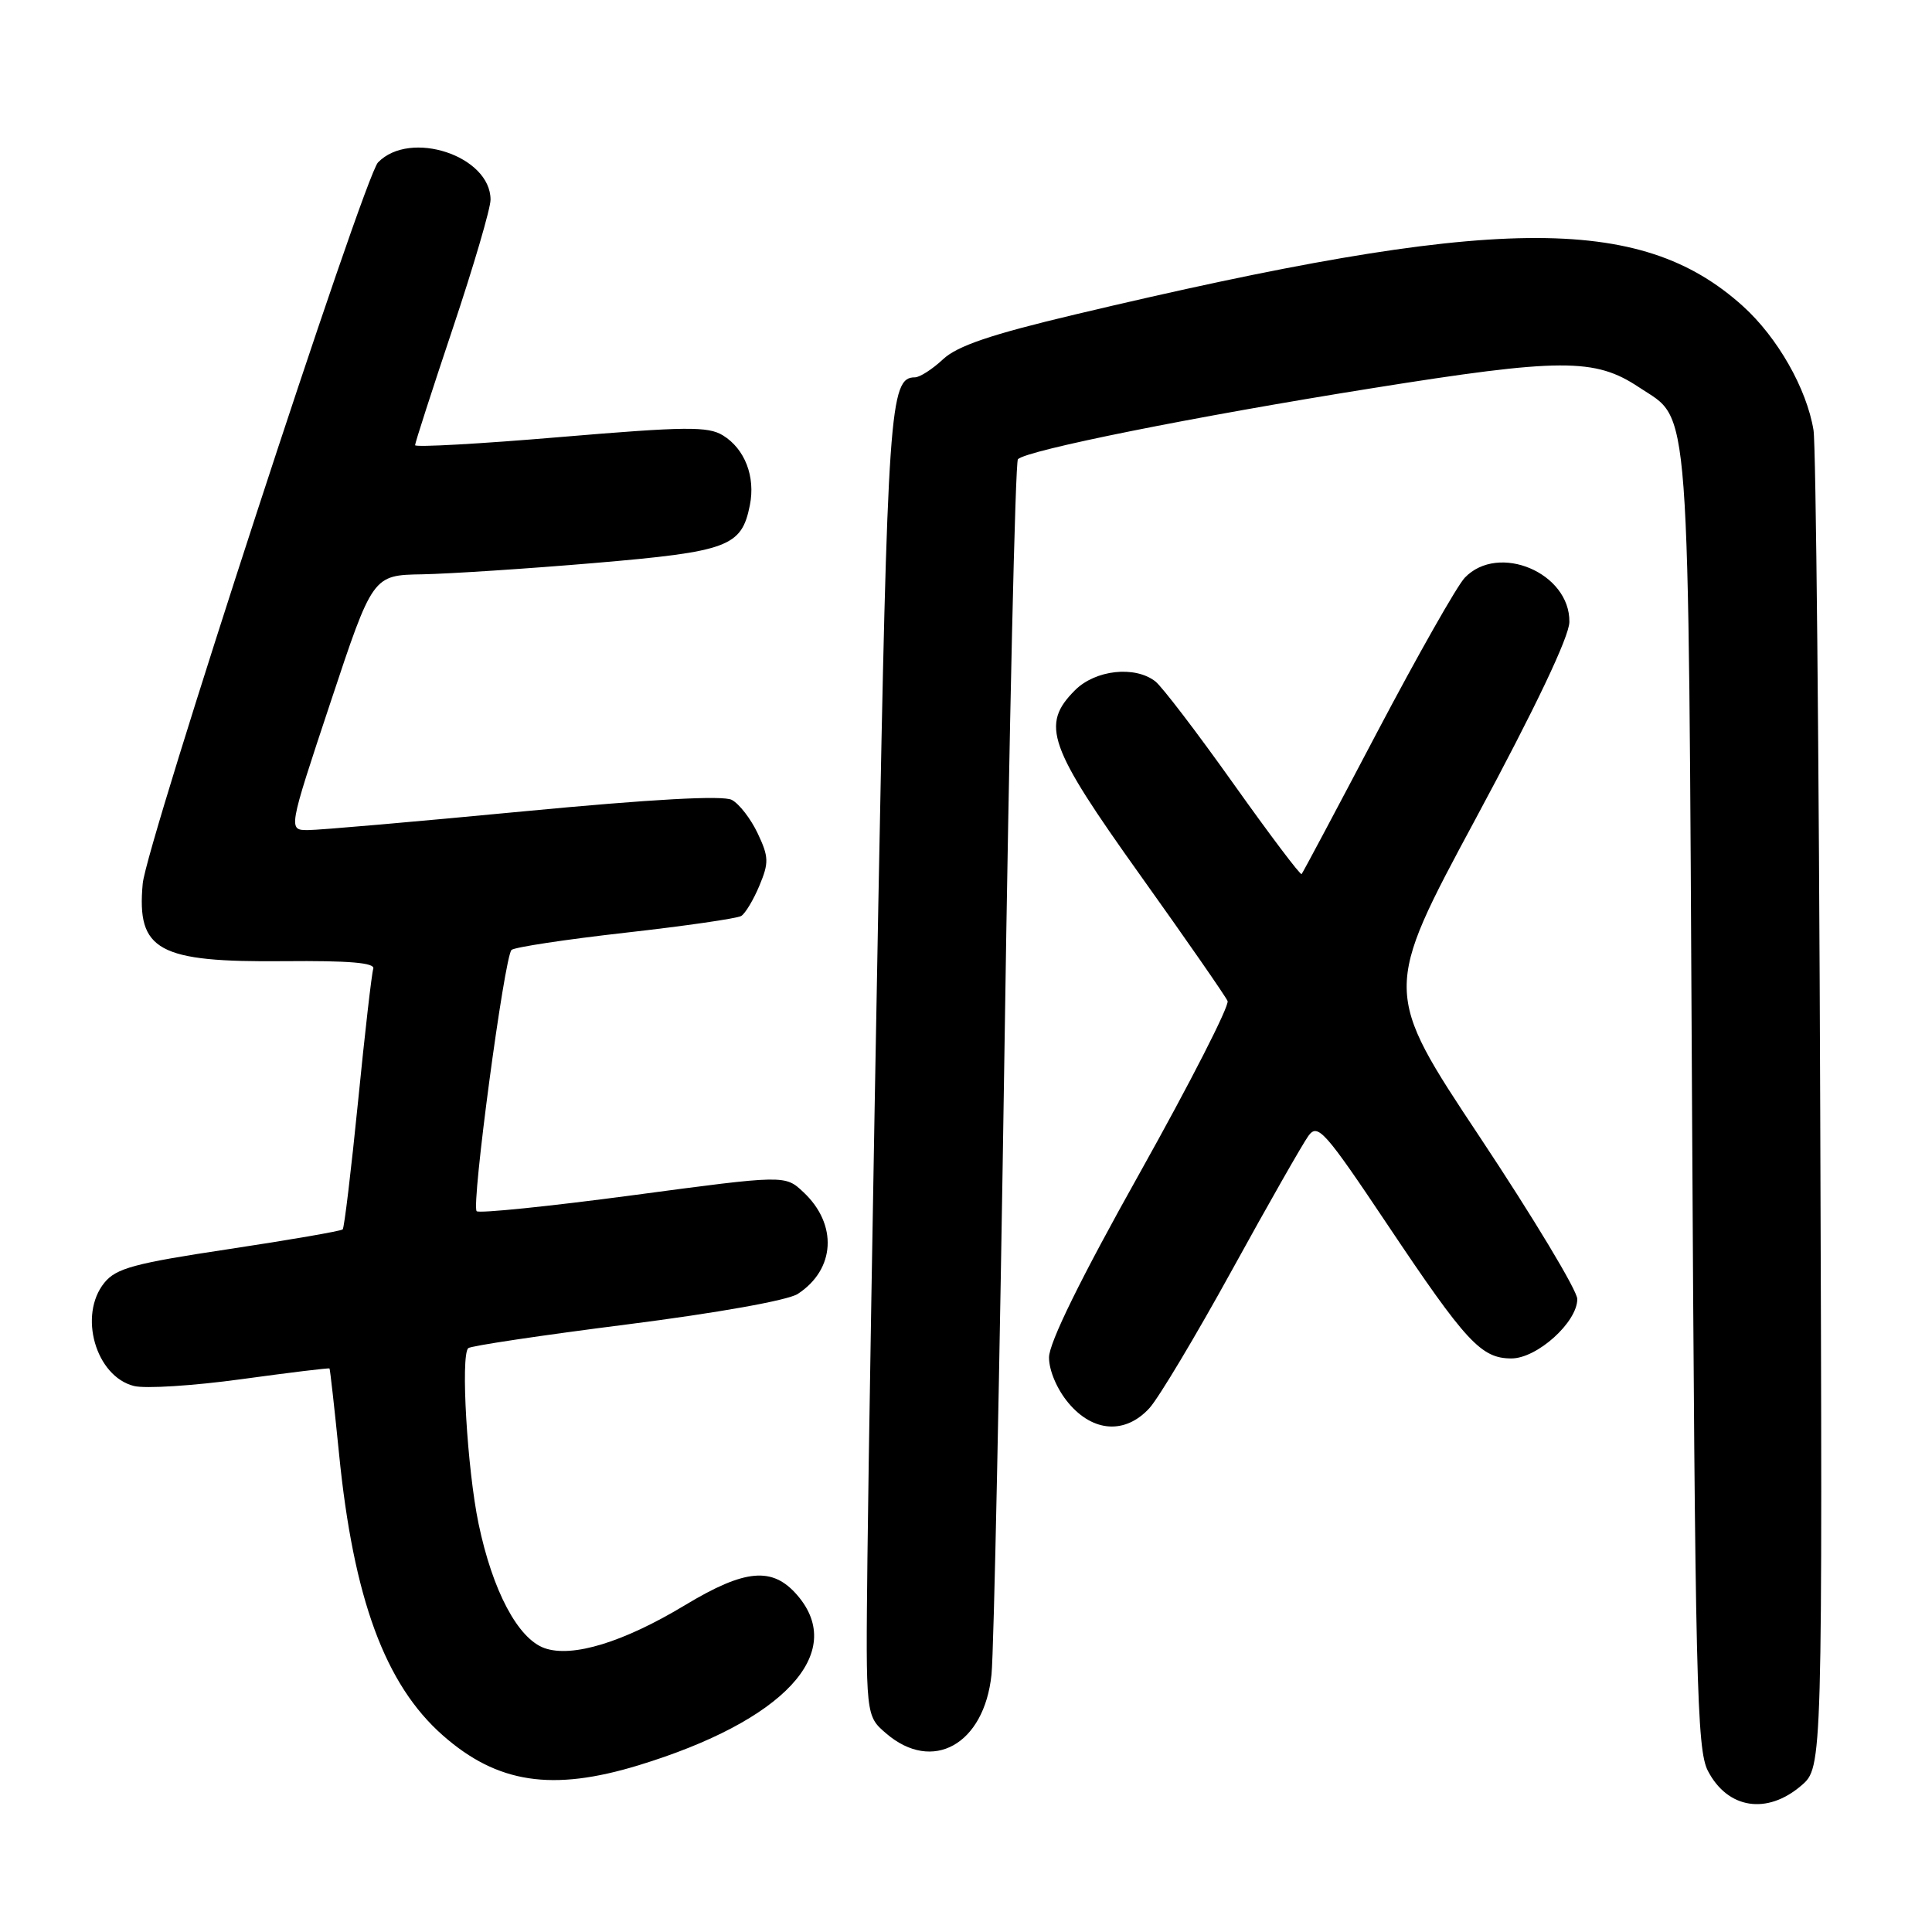 <?xml version="1.0" encoding="UTF-8" standalone="no"?>
<!DOCTYPE svg PUBLIC "-//W3C//DTD SVG 1.1//EN" "http://www.w3.org/Graphics/SVG/1.1/DTD/svg11.dtd" >
<svg xmlns="http://www.w3.org/2000/svg" xmlns:xlink="http://www.w3.org/1999/xlink" version="1.1" viewBox="0 0 256 256">
 <g >
 <path fill="currentColor"
d=" M 238.69 236.59 C 241.50 234.17 241.50 234.17 241.19 147.34 C 241.02 99.58 240.62 58.92 240.30 57.00 C 239.40 51.50 235.54 44.72 230.95 40.57 C 217.29 28.24 198.03 28.47 142.50 41.66 C 131.29 44.32 126.85 45.83 124.95 47.61 C 123.54 48.93 121.87 50.00 121.23 50.00 C 117.89 50.00 117.61 54.08 116.38 120.00 C 115.71 156.03 115.06 194.92 114.94 206.43 C 114.71 227.36 114.71 227.36 117.41 229.68 C 123.57 234.98 130.42 231.16 131.38 221.88 C 131.69 218.92 132.46 181.62 133.10 139.00 C 133.73 96.38 134.53 61.21 134.88 60.85 C 136.02 59.66 158.26 55.20 181.69 51.46 C 206.83 47.44 211.35 47.43 217.18 51.32 C 224.07 55.92 223.68 50.78 224.20 145.74 C 224.62 222.87 224.83 231.82 226.31 234.66 C 228.93 239.69 234.14 240.50 238.69 236.59 Z  M 84.64 233.90 C 103.85 228.03 112.24 219.04 105.66 211.39 C 102.37 207.56 98.75 207.88 90.77 212.69 C 82.61 217.61 75.84 219.68 72.16 218.39 C 68.63 217.14 65.27 210.81 63.41 201.89 C 61.91 194.67 61.02 179.67 62.04 178.64 C 62.33 178.34 71.78 176.93 83.04 175.50 C 95.07 173.97 104.41 172.30 105.71 171.45 C 110.69 168.20 111.02 162.24 106.46 157.97 C 104.03 155.68 104.03 155.68 83.88 158.37 C 72.79 159.85 63.47 160.80 63.16 160.49 C 62.42 159.76 66.84 126.75 67.78 125.87 C 68.18 125.51 74.96 124.48 82.86 123.59 C 90.77 122.70 97.67 121.70 98.22 121.37 C 98.76 121.03 99.85 119.22 100.63 117.34 C 101.90 114.31 101.87 113.53 100.40 110.43 C 99.49 108.50 97.95 106.51 96.97 105.99 C 95.81 105.37 86.37 105.89 69.36 107.51 C 55.13 108.87 42.30 109.99 40.84 109.99 C 38.17 110.00 38.17 110.00 43.78 93.11 C 49.39 76.21 49.39 76.21 55.95 76.10 C 59.55 76.03 69.84 75.36 78.80 74.60 C 96.51 73.09 98.26 72.44 99.36 66.95 C 100.12 63.16 98.70 59.48 95.79 57.69 C 93.81 56.48 90.88 56.51 74.25 57.91 C 63.66 58.81 55.00 59.29 55.00 58.99 C 55.00 58.68 57.25 51.71 60.00 43.50 C 62.75 35.29 65.00 27.62 65.00 26.46 C 65.00 20.66 54.36 17.13 50.09 21.52 C 48.23 23.43 19.38 111.86 18.91 117.09 C 18.10 125.97 20.93 127.52 37.67 127.36 C 46.30 127.28 49.73 127.57 49.46 128.37 C 49.25 128.99 48.34 136.93 47.44 146.00 C 46.53 155.07 45.62 162.68 45.41 162.90 C 45.20 163.12 38.42 164.29 30.34 165.51 C 17.82 167.39 15.38 168.05 13.83 169.97 C 10.35 174.26 12.68 182.38 17.75 183.65 C 19.24 184.03 25.64 183.62 31.98 182.75 C 38.32 181.88 43.57 181.24 43.66 181.33 C 43.74 181.43 44.31 186.49 44.92 192.58 C 46.83 211.82 51.03 223.22 58.68 229.95 C 65.90 236.31 73.17 237.41 84.64 233.90 Z  M 152.30 186.59 C 153.51 185.27 158.44 177.03 163.26 168.27 C 168.07 159.52 172.63 151.53 173.37 150.51 C 174.61 148.81 175.51 149.81 183.84 162.26 C 194.27 177.85 196.26 180.00 200.27 180.00 C 203.67 180.00 209.00 175.20 209.00 172.13 C 209.00 171.02 203.20 161.38 196.12 150.72 C 183.24 131.33 183.24 131.33 195.57 108.42 C 203.45 93.78 207.92 84.39 207.95 82.42 C 208.05 75.91 198.55 71.89 194.09 76.55 C 193.07 77.62 187.85 86.83 182.49 97.00 C 177.14 107.17 172.63 115.65 172.47 115.82 C 172.31 116.00 168.24 110.60 163.42 103.82 C 158.61 97.05 153.95 90.95 153.08 90.28 C 150.36 88.18 145.15 88.76 142.45 91.45 C 137.87 96.04 138.86 98.84 151.11 116.00 C 157.20 124.53 162.39 132.01 162.66 132.64 C 162.92 133.27 157.70 143.49 151.07 155.34 C 143.18 169.42 139.00 177.93 139.00 179.87 C 139.00 181.61 140.07 184.12 141.59 185.92 C 144.85 189.80 149.12 190.06 152.30 186.59 Z "/>
</g>
</svg>